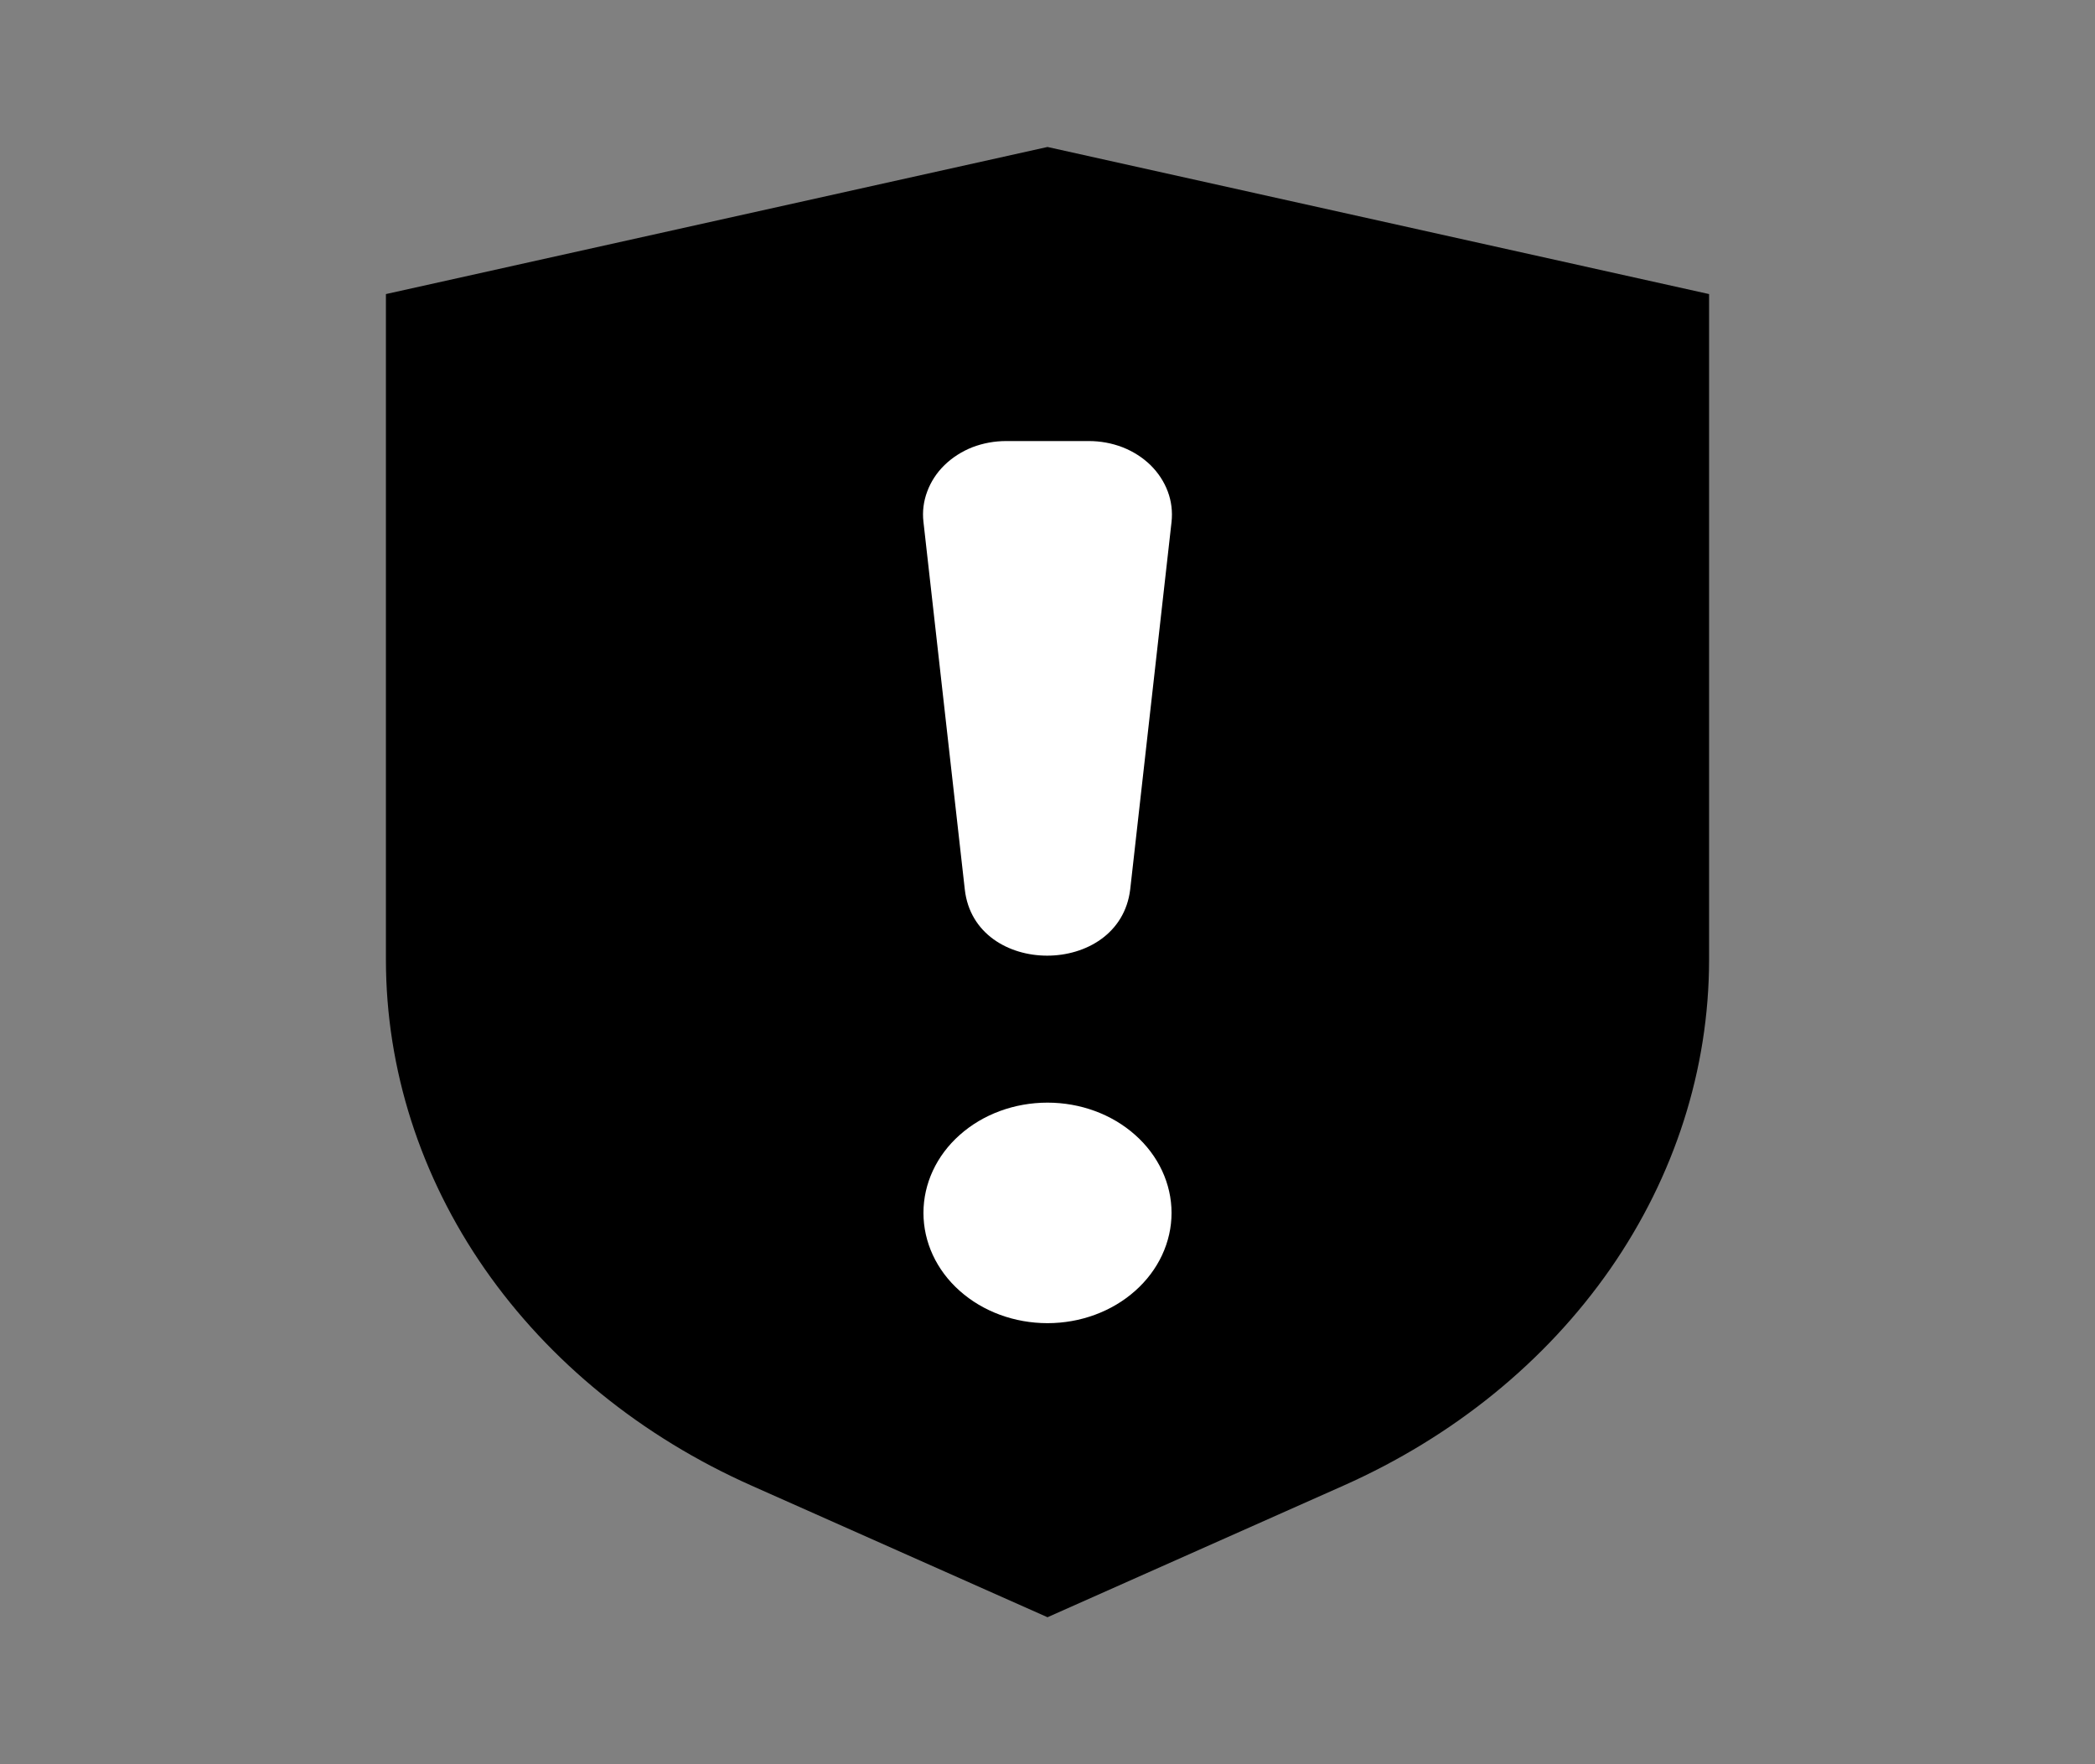 <svg width="19" height="16" viewBox="0 0 19 16" fill="none" xmlns="http://www.w3.org/2000/svg">
<rect x="0" y="0" width="19" height="16" fill="#808080" stroke="none"/>
<path d="M3.5 2.667L9.5 1.333L15.5 2.667V8.707C15.499 9.696 15.189 10.666 14.604 11.508C14.018 12.35 13.181 13.03 12.185 13.473L9.5 14.667L6.815 13.473C5.819 13.03 4.982 12.35 4.396 11.508C3.811 10.666 3.501 9.696 3.5 8.707V2.667Z" fill="black"/>
<path d="M9.5 12C9.201 12 8.915 11.895 8.704 11.707C8.493 11.52 8.375 11.265 8.375 11C8.375 10.735 8.493 10.48 8.704 10.293C8.915 10.105 9.201 10 9.5 10C9.798 10 10.084 10.105 10.295 10.293C10.506 10.48 10.625 10.735 10.625 11C10.625 11.265 10.506 11.52 10.295 11.707C10.084 11.895 9.798 12 9.5 12ZM10.25 8.067C10.152 8.867 8.84 8.867 8.75 8.067L8.375 4.733C8.364 4.64 8.376 4.546 8.409 4.458C8.442 4.369 8.495 4.287 8.566 4.218C8.637 4.149 8.723 4.094 8.819 4.056C8.916 4.019 9.02 4 9.125 4H9.875C9.98 4 10.084 4.019 10.18 4.056C10.277 4.094 10.363 4.149 10.434 4.218C10.504 4.287 10.558 4.369 10.591 4.458C10.624 4.546 10.635 4.64 10.625 4.733L10.25 8.067Z" fill="white"/>
</svg>
